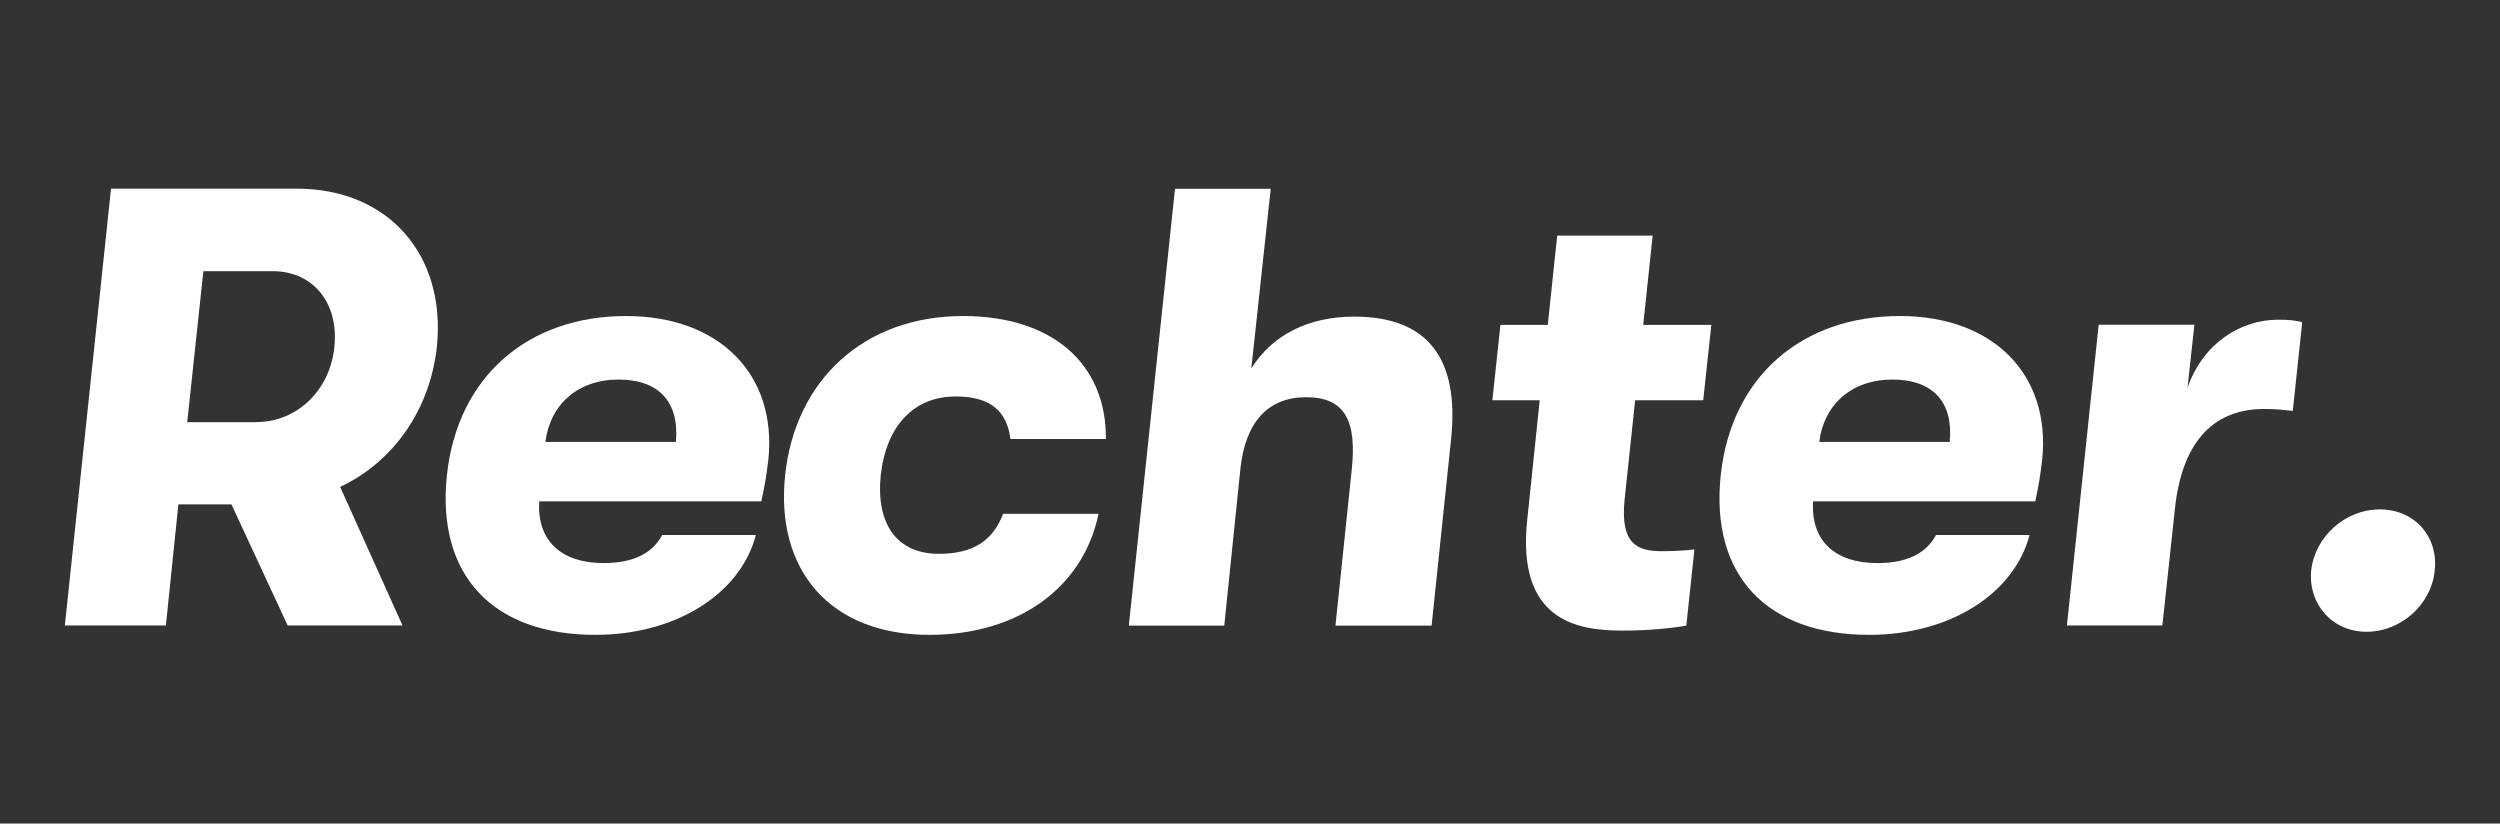 <?xml version="1.0" encoding="utf-8"?>
<!-- Generator: Adobe Illustrator 23.0.6, SVG Export Plug-In . SVG Version: 6.00 Build 0)  -->
<svg version="1.1" id="Layer_1" xmlns="http://www.w3.org/2000/svg" xmlns:xlink="http://www.w3.org/1999/xlink" x="0px" y="0px"
	 viewBox="0 0 170 56" style="enable-background:new 0 0 170 56;" xml:space="preserve">
<rect x="0" y="0" width="170" height="56" fill="#333333" stroke="none"/>
<style type="text/css">
	.st0{fill:#FFFFFF;}
</style>
<g>
	<path class="st0" d="M23.13,33.11l4.24,9.42h-7.81l-3.82-8.23h-3.61l-0.85,8.23H4.41l3.14-29.7H20.2c6.2,0,10.14,4.5,9.51,10.74
		C29.24,27.89,26.73,31.42,23.13,33.11z M17.44,28.7c2.76,0,5.01-2.16,5.3-5.13c0.3-2.97-1.44-5.13-4.2-5.13h-4.71l-1.1,10.27H17.44
		z"/>
	<path class="st0" d="M51.77,34.09H36.67c-0.17,2.67,1.49,4.2,4.37,4.2c1.99,0,3.31-0.64,3.99-1.91h6.37
		c-1.06,4.03-5.47,6.79-10.91,6.79c-6.96,0-10.82-4.03-10.1-10.86c0.72-6.71,5.52-10.82,12.18-10.82c6.37,0,10.27,3.99,9.68,9.76
		C52.11,32.35,52.03,32.9,51.77,34.09z M42.06,25.81c-2.8,0-4.67,1.74-4.97,4.24h8.87C46.21,27.34,44.81,25.81,42.06,25.81z"/>
	<path class="st0" d="M53.39,32.31c0.68-6.45,5.35-10.82,12.09-10.82c6.11,0,9.76,3.27,9.72,8.36h-6.49
		c-0.25-1.91-1.36-2.89-3.73-2.89c-2.8,0-4.71,1.95-5.09,5.35c-0.34,3.39,1.15,5.35,3.95,5.35c2.38,0,3.69-0.93,4.37-2.72h6.49
		c-1.02,4.96-5.39,8.23-11.5,8.23C56.44,43.17,52.71,38.76,53.39,32.31z"/>
	<path class="st0" d="M86.41,12.83l-1.32,12.22c1.44-2.29,3.9-3.52,7-3.52c4.96,0,7.17,2.8,6.58,8.36l-1.32,12.65h-6.54l1.1-10.52
		c0.38-3.44-0.47-5.01-3.1-5.01c-2.59,0-4.12,1.7-4.46,4.84l-1.1,10.69h-6.49l3.14-29.7H86.41z"/>
	<path class="st0" d="M115.22,37.36l-0.55,5.18c-0.93,0.17-2.5,0.34-4.37,0.34c-3.06,0-7.17-0.68-6.45-7.51l0.85-8.15h-3.22
		l0.55-5.13h3.22l0.64-6.07h6.49l-0.64,6.07h4.63l-0.55,5.13h-4.63L110.47,34c-0.3,3.01,0.89,3.48,2.5,3.48
		C113.78,37.48,114.63,37.44,115.22,37.36z"/>
	<path class="st0" d="M138.4,34.09h-15.11c-0.17,2.67,1.48,4.2,4.37,4.2c1.99,0,3.31-0.64,3.99-1.91h6.36
		c-1.06,4.03-5.47,6.79-10.9,6.79c-6.96,0-10.82-4.03-10.1-10.86c0.72-6.71,5.52-10.82,12.18-10.82c6.37,0,10.27,3.99,9.68,9.76
		C138.74,32.35,138.65,32.9,138.4,34.09z M128.68,25.81c-2.8,0-4.67,1.74-4.97,4.24h8.87C132.84,27.34,131.44,25.81,128.68,25.81z"
		/>
	<path class="st0" d="M149.22,22.08l-0.47,4.29c1.06-3.06,3.65-4.63,6.15-4.63c0.76,0,1.15,0.04,1.65,0.17l-0.64,6.03
		c-0.76-0.08-1.15-0.13-1.95-0.13c-3.18,0-5.56,1.91-6.07,6.83l-0.85,7.89h-6.49l2.16-20.45H149.22z"/>
	<path class="st0" d="M157.16,38.8c0.25-2.29,2.29-4.16,4.67-4.16c2.38,0,3.99,1.87,3.73,4.16c-0.21,2.25-2.25,4.16-4.63,4.16
		C158.56,42.96,156.95,41.05,157.16,38.8z"/>
</g>
</svg>
